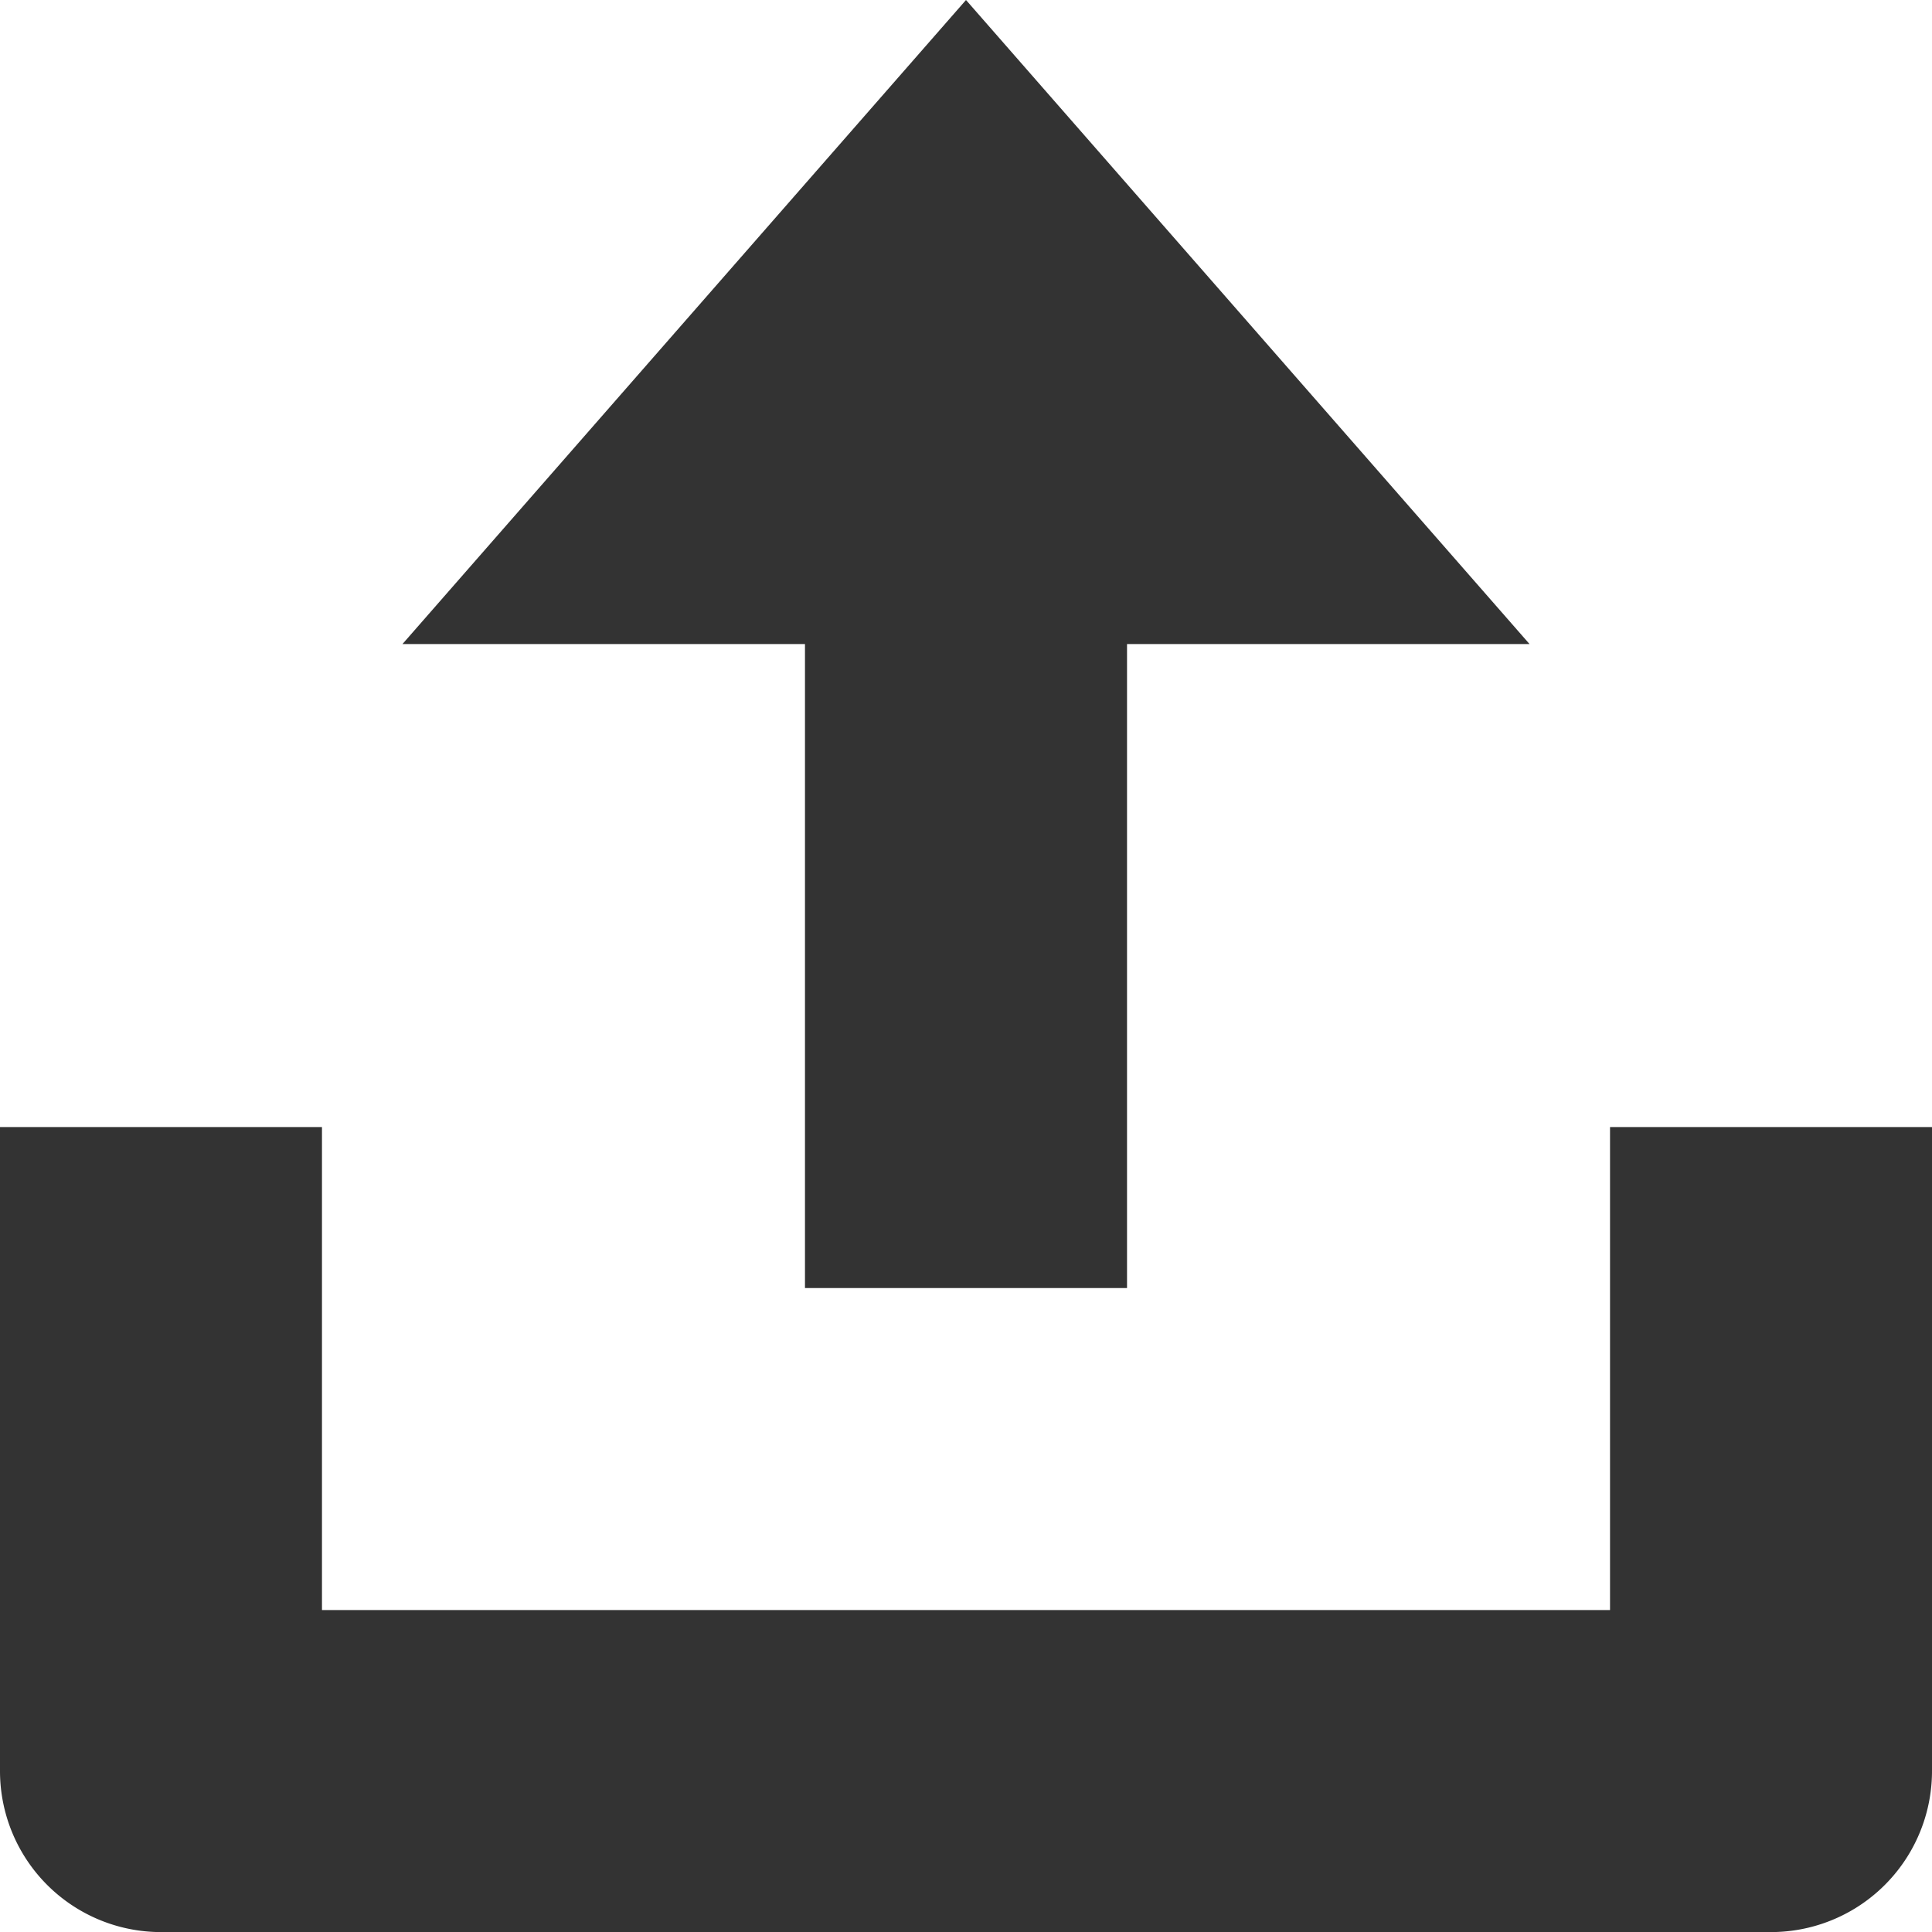<svg id="data-upload" xmlns="http://www.w3.org/2000/svg" width="23.564" height="23.564" viewBox="0 0 23.564 23.564">
  <g id="Group_101" data-name="Group 101">
    <g id="Group_10465" data-name="Group 10465">
      <path id="Path_255" data-name="Path 255" d="M19.637,7v5.891H3.927V7H0v7.855a1.964,1.964,0,0,0,1.964,1.964H21.6a1.964,1.964,0,0,0,1.964-1.964V7Z" transform="translate(0 6.746)" fill="#333"/>
      <path id="Path_256" data-name="Path 256" d="M4.909,0H8.837V7.855h4.909L6.873,15.71,0,7.855H4.909Z" transform="translate(18.655 15.71) rotate(180)" fill="#333"/>
    </g>
  </g>
</svg>
